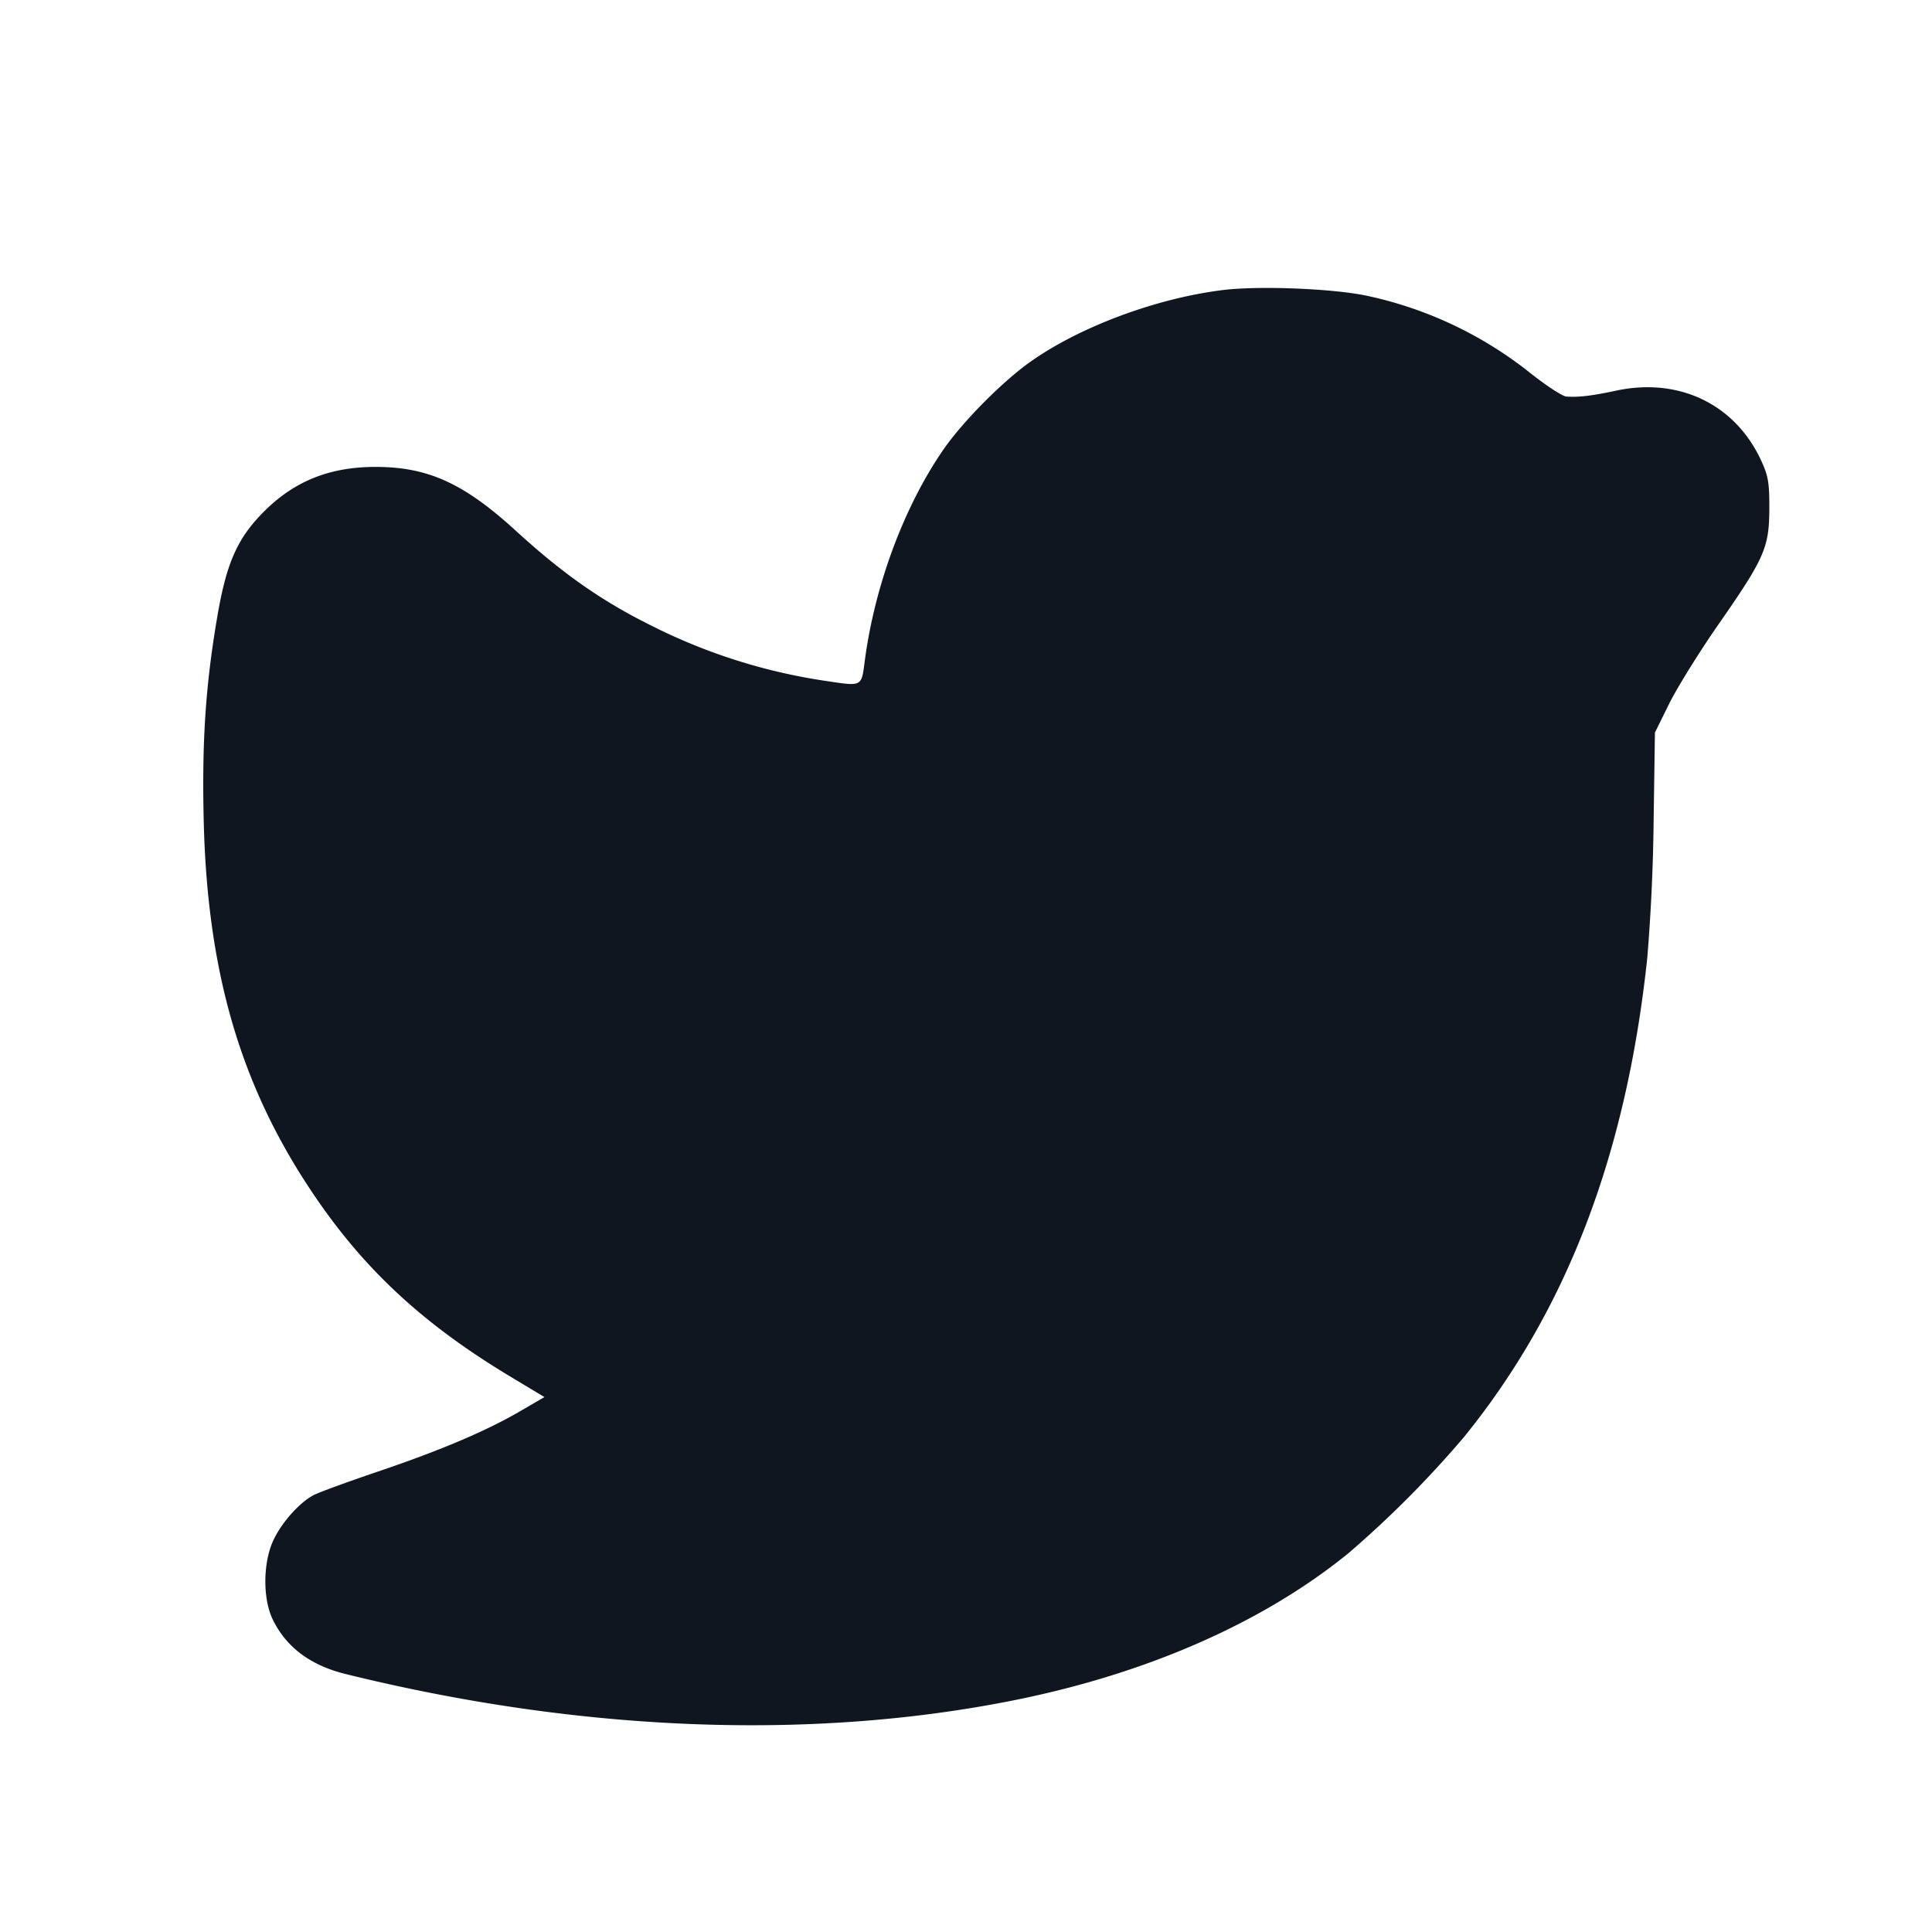 <svg xmlns="http://www.w3.org/2000/svg" width="24" height="24" viewBox="0 0 24 24" fill="none"><path d="M15.192 3.603c-.828.102-1.775.455-2.389.889-.35.247-.843.745-1.083 1.092-.491.71-.857 1.696-.979 2.638-.04.309-.031.305-.474.238A7.1 7.1 0 0 1 8.1 7.776c-.62-.307-1.1-.642-1.687-1.178-.651-.596-1.097-.798-1.751-.798-.568.001-1.006.177-1.383.555-.331.331-.467.64-.581 1.313-.146.859-.191 1.553-.167 2.544.047 1.866.456 3.268 1.342 4.592.638.955 1.379 1.644 2.476 2.302l.414.249-.292.17c-.421.247-.995.491-1.775.755-.377.128-.737.259-.8.293-.178.093-.402.346-.503.567-.128.28-.129.727-.003.982q.252.515.91.675c2.908.717 5.786.829 8.302.323 1.649-.331 3.089-.964 4.147-1.824a13 13 0 0 0 1.43-1.436c1.279-1.571 2.024-3.513 2.284-5.96a24 24 0 0 0 .079-1.7l.016-1.1.178-.36c.098-.198.37-.636.604-.973.58-.832.638-.965.639-1.447.001-.329-.013-.41-.106-.609-.325-.693-1.02-1.025-1.798-.858-.298.064-.466.084-.618.073-.046-.003-.24-.129-.432-.28a4.9 4.9 0 0 0-2.045-.972c-.426-.09-1.341-.126-1.788-.071" fill="#10161F" fill-rule="evenodd"/></svg>